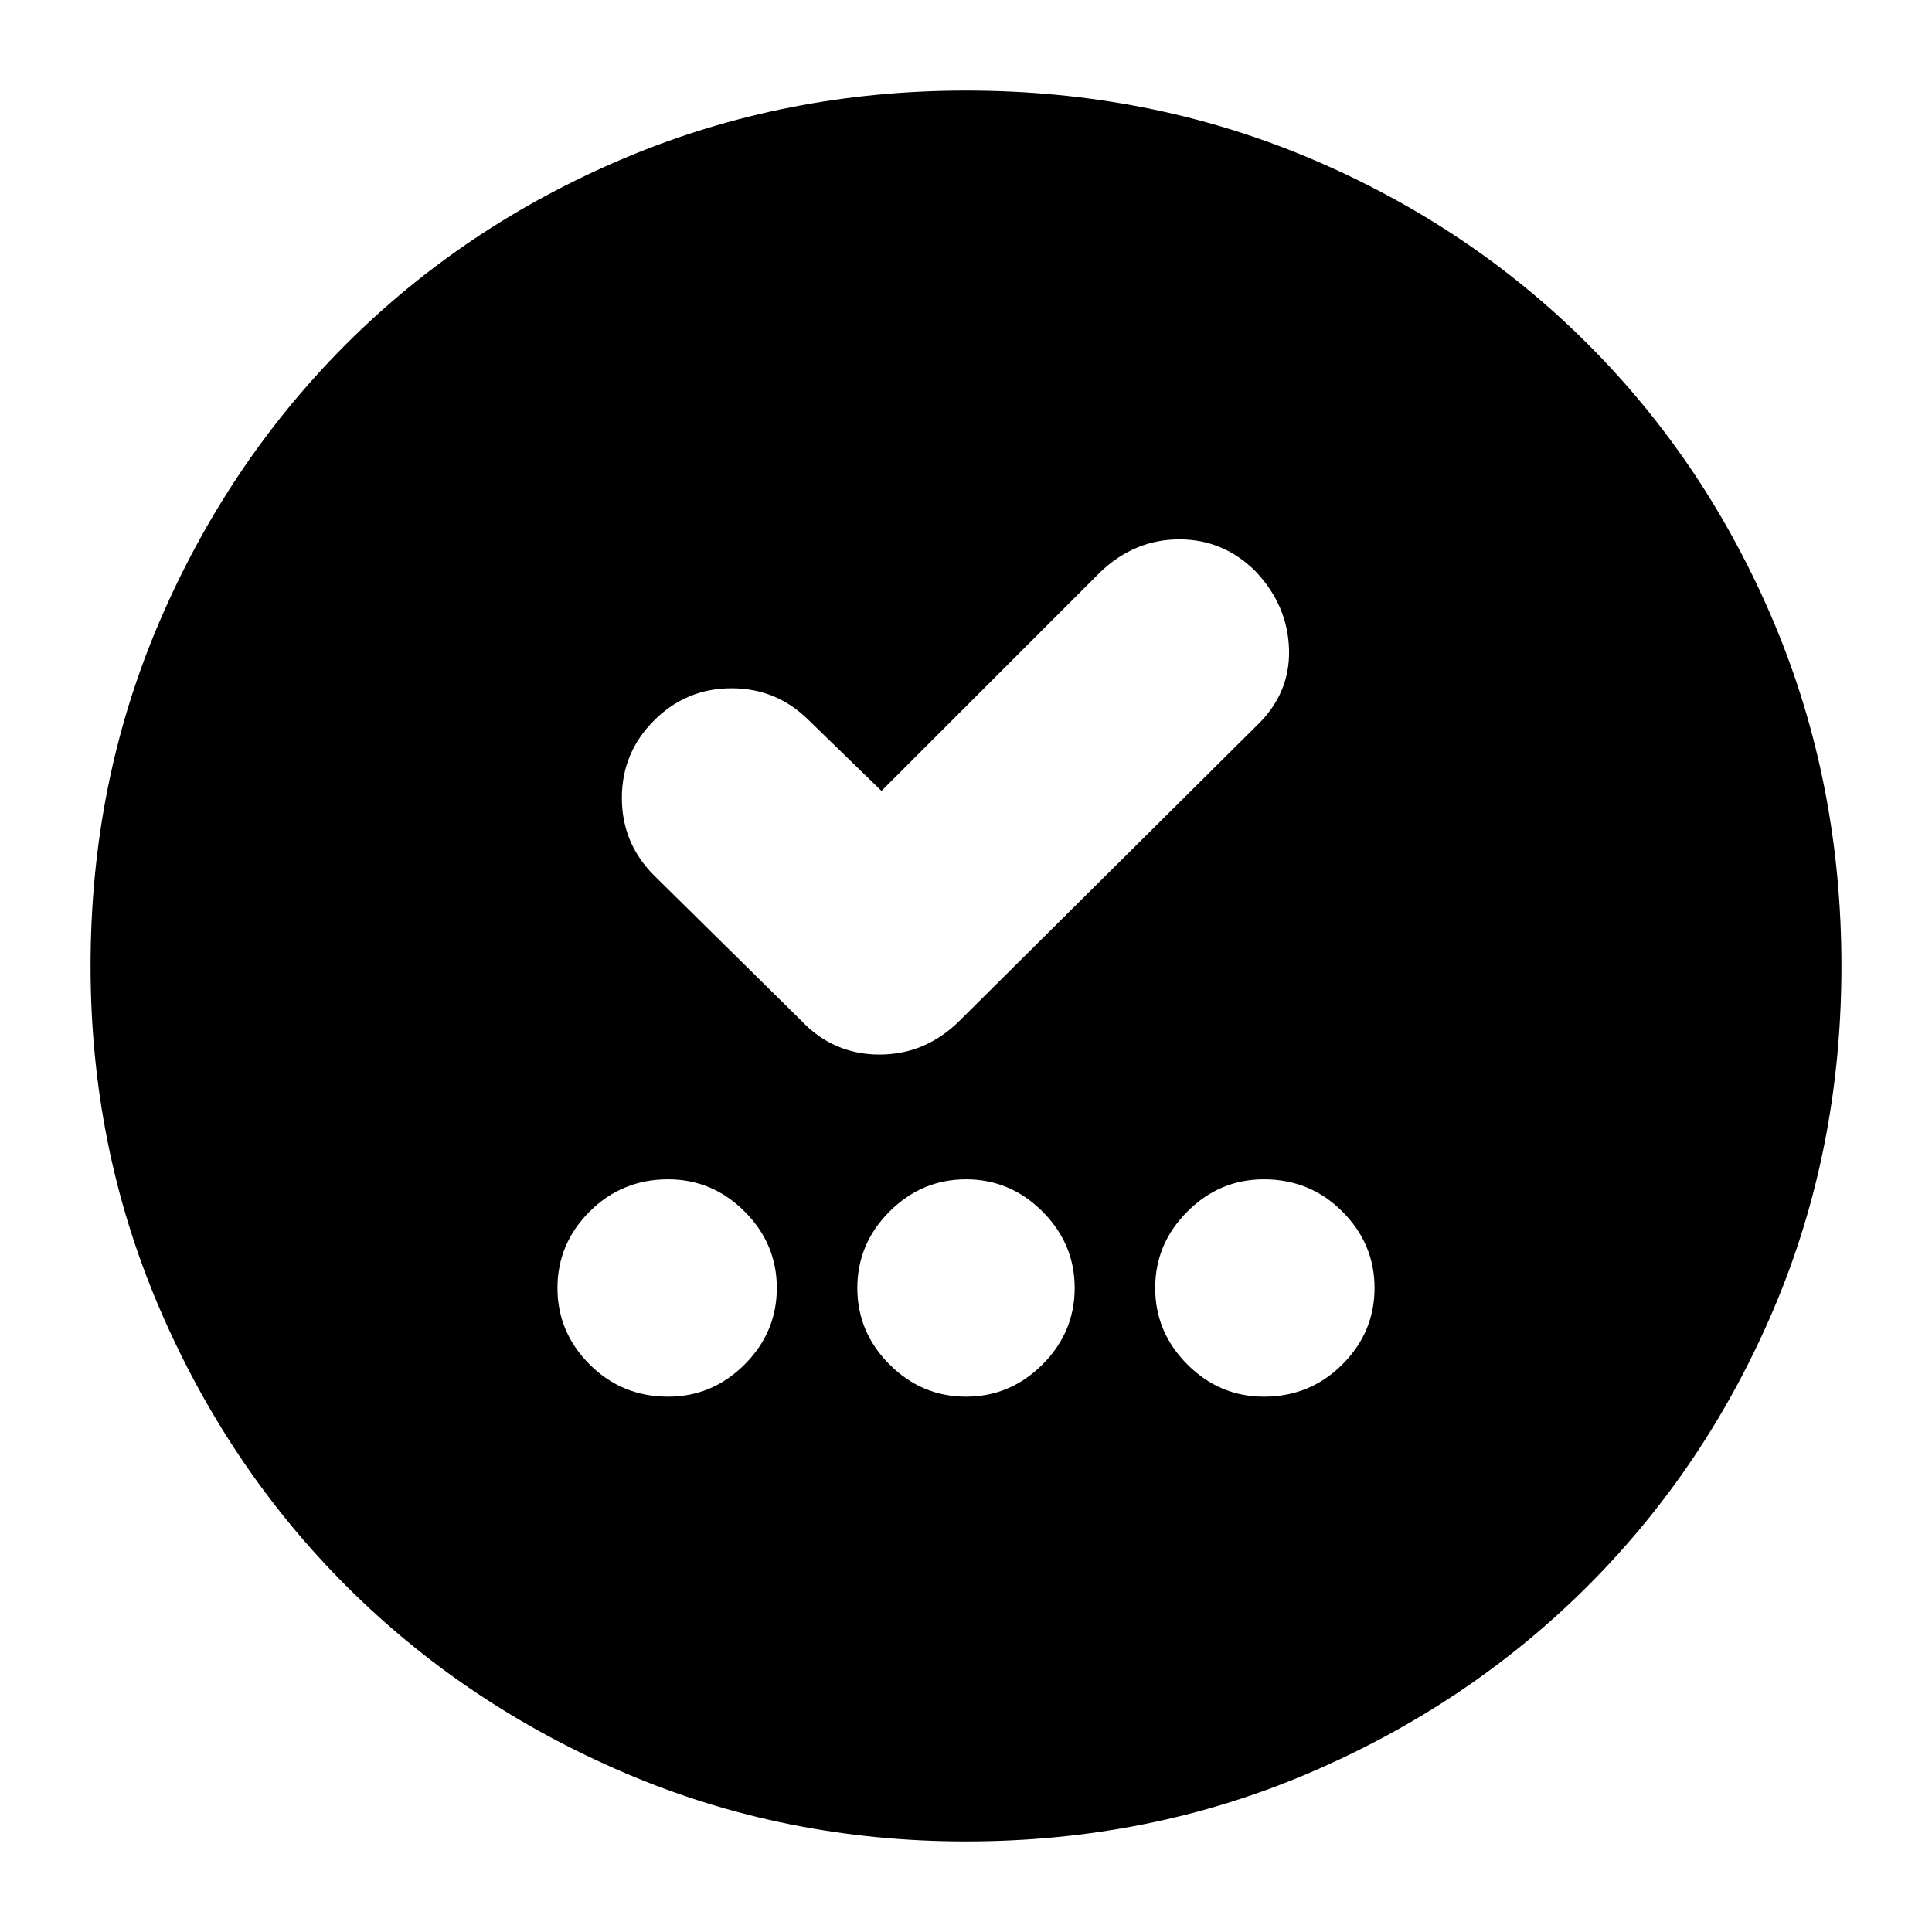<svg xmlns="http://www.w3.org/2000/svg" height="24" width="24"><path d="M8.3 17.35q.55 0 .95-.4.4-.4.4-.95 0-.55-.4-.95-.4-.4-.95-.4-.575 0-.975.4t-.4.95q0 .55.4.95.4.4.975.4Zm3.7 0q.55 0 .95-.4.4-.4.4-.95 0-.55-.4-.95-.4-.4-.95-.4-.55 0-.95.4-.4.4-.4.95 0 .55.4.95.4.4.95.4Zm3.7 0q.575 0 .975-.4t.4-.95q0-.55-.4-.95-.4-.4-.975-.4-.55 0-.95.4-.4.4-.4.95 0 .55.4.95.4.4.95.4Zm-4.75-7.525-.9-.875q-.4-.4-.962-.4-.563 0-.963.4t-.4.962q0 .563.4.963l1.825 1.8q.4.425.975.425t1-.425l3.675-3.65q.425-.4.413-.95Q16 7.525 15.6 7.1q-.4-.4-.95-.4-.55 0-.975.4ZM12 22.875q-2.25 0-4.237-.85-1.988-.85-3.463-2.325t-2.325-3.462q-.85-1.988-.85-4.238 0-2.275.85-4.263.85-1.987 2.325-3.462t3.463-2.313Q9.75 1.125 12 1.125q2.275 0 4.262.837 1.988.838 3.463 2.313t2.313 3.462q.837 1.988.837 4.263t-.837 4.25q-.838 1.975-2.313 3.45t-3.463 2.325q-1.987.85-4.262.85Z"/></svg>
